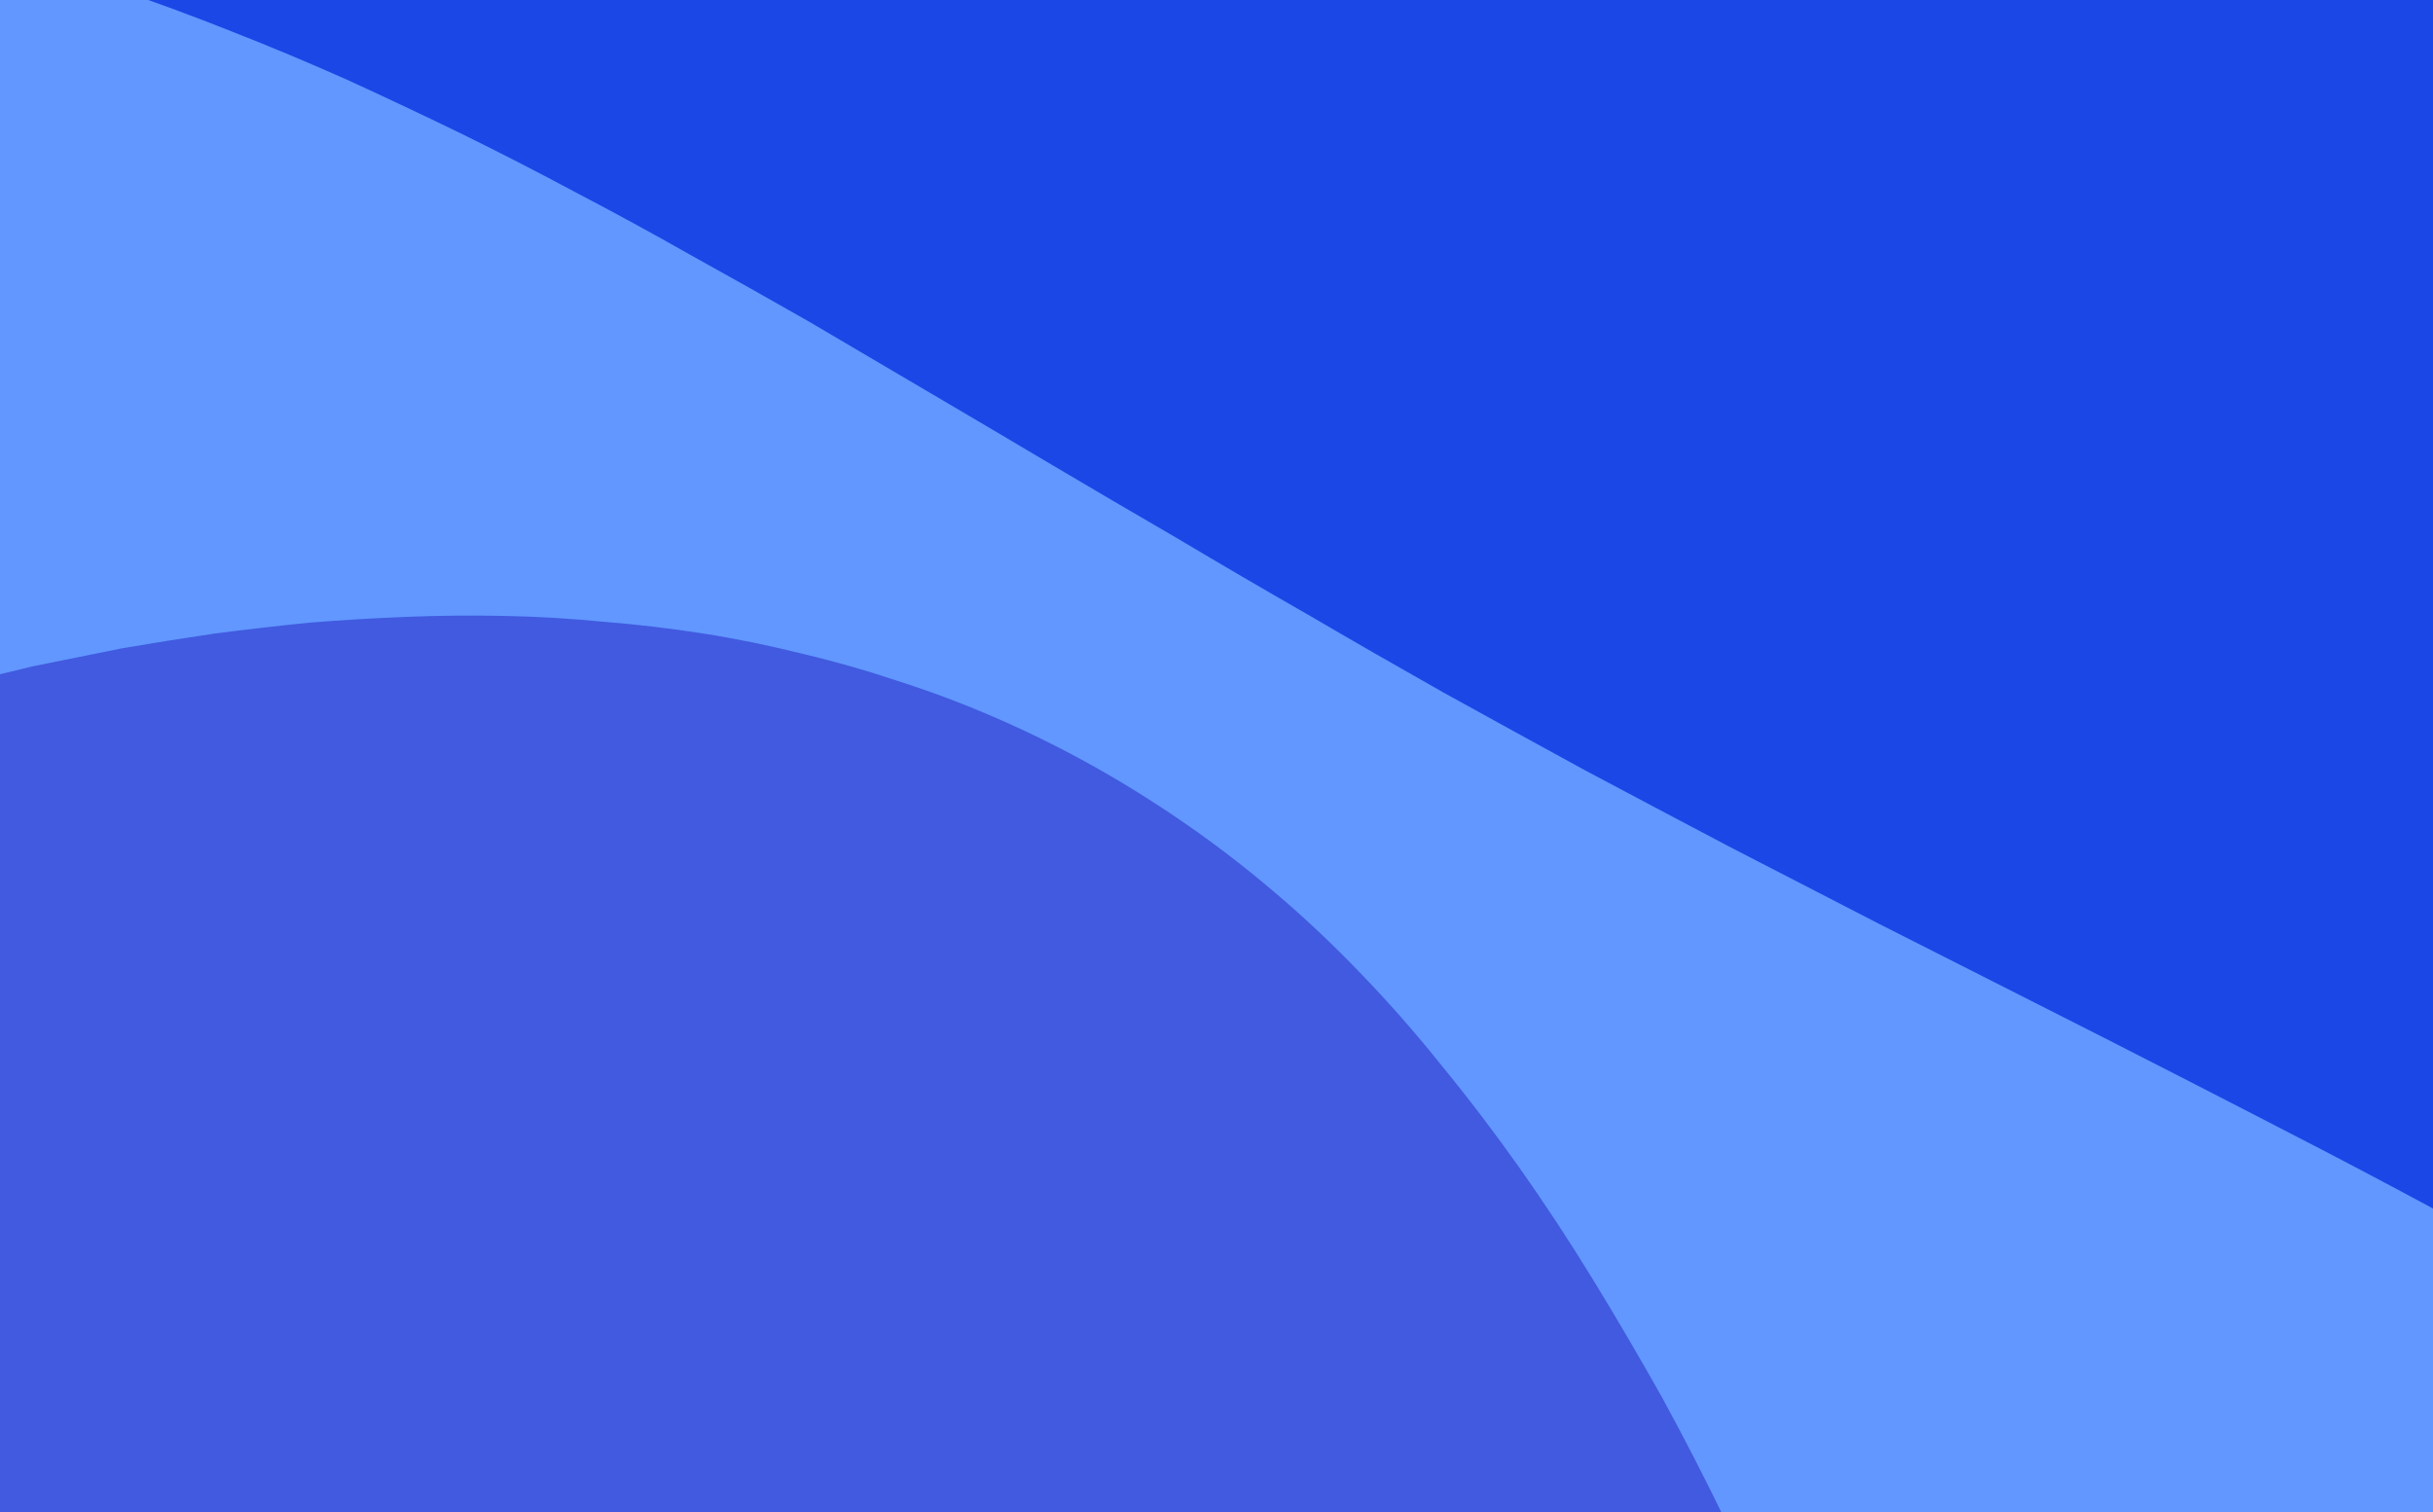<svg width="555" height="345" viewBox="0 0 555 345" fill="none" xmlns="http://www.w3.org/2000/svg">
<g clip-path="url(#clip0_2_16)">
<rect width="555" height="345" fill="white"/>
<g style="mix-blend-mode:multiply" filter="url(#filter0_f_2_16)">
<path fill-rule="evenodd" clip-rule="evenodd" d="M723.282 57.038C728.168 63.476 732.656 70.108 736.745 76.932C740.899 83.665 744.685 90.547 748.105 97.576C751.589 104.514 754.89 111.527 758.008 118.613C760.886 125.666 763.788 132.871 766.714 140.229C769.465 147.462 772.184 154.741 774.871 162.066C777.733 169.513 780.626 176.916 783.552 184.273C786.588 191.845 789.864 199.45 793.378 207.087C796.653 214.692 800.167 222.33 803.92 230.001C807.434 237.639 811.012 245.186 814.653 252.643C818.231 260.19 821.666 267.569 824.959 274.779C828.362 282.203 831.415 289.379 834.119 296.309C836.648 303.114 838.883 309.78 840.824 316.305C842.59 322.707 843.8 328.783 844.453 334.534C845.106 340.285 845.084 345.693 844.386 350.76C843.688 355.826 842.226 360.488 840.002 364.746C837.952 369.128 835.259 373.123 831.922 376.73C828.474 380.123 824.644 383.314 820.433 386.304C815.983 389.259 811.128 391.861 805.868 394.109C800.672 396.266 795.127 398.176 789.232 399.839C783.337 401.501 777.124 402.872 770.593 403.95C764.238 405.151 757.716 406.032 751.027 406.591C744.164 407.027 737.246 407.356 730.272 407.578C723.362 407.71 716.364 407.78 709.279 407.788C702.084 407.581 694.888 407.375 687.692 407.169C680.497 406.963 673.301 406.757 666.105 406.551C658.91 406.345 651.682 406.184 644.422 406.069C637.163 405.953 630.014 406.051 622.976 406.364C615.938 406.676 608.892 407.186 601.837 407.893C594.782 408.6 587.87 409.476 581.101 410.521C574.268 411.656 567.458 412.943 560.672 414.383C553.95 415.732 547.14 417.02 540.243 418.245C533.521 419.594 526.656 420.775 519.648 421.786C512.64 422.798 505.553 423.55 498.387 424.044C491.158 424.627 483.706 424.783 476.033 424.51C468.424 424.147 460.593 423.357 452.54 422.138C444.662 421.042 436.452 419.305 427.909 416.926C419.365 414.546 410.752 411.711 402.068 408.418C393.209 405.002 384.367 401.191 375.542 396.985C366.718 392.779 357.822 388.117 348.857 382.998C340.13 377.912 331.507 372.493 322.989 366.741C314.471 360.99 306.144 354.966 298.009 348.672C289.939 342.287 282.147 335.693 274.635 328.89C267.122 322.086 260.009 315.09 253.293 307.9C246.578 300.711 240.11 293.358 233.889 285.84C227.668 278.322 221.631 270.731 215.776 263.066C209.986 255.31 204.315 247.571 198.763 239.848C193.101 231.912 187.438 223.975 181.776 216.039C176.113 208.102 170.419 200.211 164.692 192.365C158.791 184.395 152.826 176.516 146.797 168.727C140.529 160.905 134.078 153.157 127.443 145.482C120.634 137.684 113.729 130.022 106.728 122.495C99.902 115.092 92.925 107.717 85.796 100.371C78.731 92.934 71.809 85.667 65.03 78.568C58.076 71.346 51.416 64.263 45.05 57.321C38.573 50.165 32.51 43.166 26.861 36.324C21.147 29.572 15.943 22.841 11.249 16.131C6.554 9.421 2.424 2.84 -1.141 -3.614C-4.642 -10.157 -7.578 -16.573 -9.949 -22.86C-12.32 -29.148 -14.159 -35.262 -15.464 -41.202C-16.706 -47.233 -17.415 -53.091 -17.59 -58.775C-17.766 -64.46 -17.561 -69.942 -16.973 -75.222C-16.147 -80.469 -14.94 -85.514 -13.351 -90.358C-11.697 -95.291 -9.639 -99.87 -7.176 -104.095C-4.649 -108.411 -1.805 -112.434 1.358 -116.165C4.52 -119.896 8.032 -123.379 11.894 -126.615C15.58 -129.975 19.617 -133.088 24.003 -135.954C28.214 -138.943 32.6 -141.808 37.16 -144.55C41.721 -147.292 46.282 -150.034 50.843 -152.776C55.578 -155.395 60.258 -158.12 64.883 -160.952C69.444 -163.694 73.981 -166.588 78.495 -169.635C83.008 -172.681 87.26 -175.913 91.249 -179.33C95.477 -182.714 99.531 -186.222 103.409 -189.853C107.177 -193.698 110.912 -197.498 114.616 -201.253C118.384 -205.098 122.175 -208.791 125.989 -212.332C129.693 -216.086 133.627 -219.611 137.791 -222.904C141.717 -226.231 145.96 -229.265 150.521 -232.007C155.017 -234.659 159.8 -236.973 164.868 -238.949C170.111 -240.802 175.663 -242.165 181.524 -243.038C187.386 -243.911 193.763 -244.216 200.656 -243.953C207.549 -243.689 214.751 -242.936 222.262 -241.693C229.774 -240.45 237.507 -238.78 245.462 -236.681C253.655 -234.548 261.983 -232.05 270.445 -229.186C278.971 -226.412 287.632 -223.271 296.427 -219.765C305.222 -216.258 314.096 -212.492 323.048 -208.467C332.001 -204.442 340.89 -200.327 349.715 -196.121C358.65 -191.702 367.522 -187.191 376.33 -182.591C385.138 -177.99 393.937 -173.192 402.728 -168.197C411.583 -163.292 420.374 -158.296 429.101 -153.21C437.828 -148.125 446.491 -142.948 455.09 -137.682C463.928 -132.382 472.702 -126.992 481.412 -121.511C490.186 -116.121 499.015 -110.623 507.9 -105.019C516.61 -99.539 525.494 -93.934 534.554 -88.207C543.439 -82.602 552.411 -76.936 561.471 -71.208C570.53 -65.481 579.558 -59.708 588.553 -53.889C597.549 -48.071 606.393 -42.224 615.086 -36.349C623.843 -30.564 632.385 -24.66 640.711 -18.636C649.038 -12.613 657.062 -6.533 664.783 -0.395C672.504 5.742 679.922 11.937 687.038 18.189C694.09 24.531 700.601 30.898 706.57 37.288C712.714 43.802 718.284 50.385 723.282 57.038Z" fill="#1B47E6"/>
<path fill-rule="evenodd" clip-rule="evenodd" d="M688.795 384.579C689.149 388.898 688.724 393.208 687.518 397.509C686.138 401.686 684.041 405.763 681.229 409.741C678.352 413.81 674.847 417.84 670.712 421.833C666.403 425.702 661.64 429.657 656.423 433.698C651.096 437.525 645.378 441.347 639.27 445.165C633.098 449.073 626.568 452.931 619.68 456.74C612.792 460.548 605.633 464.369 598.204 468.201C591.013 472.067 583.552 475.945 575.82 479.835C568.326 483.758 560.801 487.726 553.244 491.739C545.687 495.752 538.217 499.828 530.834 503.965C523.452 508.102 516.276 512.317 509.307 516.611C502.338 520.904 495.695 525.293 489.379 529.777C482.887 534.137 476.809 538.654 471.145 543.328C465.48 548.001 460.174 552.725 455.226 557.498C450.103 562.148 445.218 566.831 440.573 571.547C436.102 576.386 431.727 581.09 427.448 585.659C423.344 590.351 419.335 594.907 415.423 599.328C411.51 603.749 407.749 608.141 404.14 612.505C400.419 616.654 396.675 620.652 392.907 624.497C389.378 628.375 385.826 632.101 382.25 635.675C378.563 639.035 374.853 642.243 371.119 645.298C367.45 648.264 363.614 650.908 359.611 653.231C355.609 655.554 351.44 657.556 347.105 659.237C342.945 661.042 338.476 662.357 333.697 663.182C329.03 664.221 324.14 664.832 319.029 665.015C313.743 665.074 308.323 664.768 302.768 664.095C297.15 663.512 291.429 662.518 285.606 661.113C279.544 659.674 273.403 657.976 267.183 656.019C261.027 653.972 254.792 651.665 248.478 649.1C242.165 646.534 235.717 643.602 229.134 640.303C222.663 637.219 216.231 633.892 209.841 630.323C203.339 626.539 196.902 622.666 190.528 618.701C184.218 614.647 178.004 610.456 171.886 606.13C165.594 601.681 159.516 597.112 153.654 592.425C147.728 587.828 141.961 583.004 136.355 577.955C130.684 572.996 125.284 568.026 120.155 563.043C115.09 557.97 110.208 552.823 105.51 547.602C100.875 542.291 96.479 537.013 92.322 531.768C88.228 526.432 84.374 521.13 80.758 515.862C76.967 510.469 73.36 505.003 69.936 499.463C66.512 493.923 63.184 488.247 59.951 482.435C56.83 476.838 53.685 471.089 50.517 465.187C47.523 459.409 44.506 453.478 41.465 447.396C38.361 441.404 35.233 435.259 32.082 428.963C28.93 422.666 25.691 416.308 22.365 409.888C19.103 403.377 15.634 396.788 11.958 390.121C8.346 383.363 4.56 376.482 0.598 369.477C-3.363 362.472 -7.619 355.327 -12.169 348.041C-16.719 340.756 -21.443 333.347 -26.343 325.814C-31.417 318.158 -36.817 310.407 -42.544 302.561C-48.206 294.625 -54.163 286.548 -60.414 278.331C-66.665 270.114 -73.035 261.881 -79.524 253.631C-86.014 245.38 -92.591 237.069 -99.255 228.695C-105.856 220.231 -112.488 211.812 -119.152 203.438C-125.817 195.064 -132.394 186.753 -138.883 178.503C-145.309 170.162 -151.472 162.007 -157.374 154.037C-163.45 145.944 -169.231 137.991 -174.719 130.178C-180.143 122.275 -185.217 114.618 -189.942 107.209C-194.602 99.71 -198.794 92.475 -202.517 85.503C-206.414 78.407 -209.668 71.699 -212.278 65.379C-214.999 58.844 -217.044 52.652 -218.414 46.802C-219.783 40.951 -220.445 35.398 -220.399 30.142C-220.417 24.976 -219.64 20.169 -218.068 15.721C-216.496 11.272 -214.28 7.211 -211.42 3.538C-208.497 -0.226 -204.929 -3.603 -200.718 -6.592C-196.746 -9.614 -192.098 -12.294 -186.774 -14.632C-181.689 -17.003 -176.079 -19.004 -169.945 -20.633C-163.811 -22.263 -157.24 -23.583 -150.232 -24.595C-143.224 -25.607 -135.986 -26.388 -128.518 -26.938C-120.939 -27.274 -113.042 -27.318 -104.827 -27.07C-96.613 -26.822 -88.2 -26.297 -79.589 -25.497C-71.153 -24.821 -62.495 -23.716 -53.615 -22.184C-44.846 -20.866 -35.998 -19.288 -27.071 -17.451C-18.034 -15.4 -9.037 -13.107 -0.08 -10.57C8.766 -8.248 17.627 -5.577 26.502 -2.555C35.378 0.466 44.214 3.73 53.008 7.236C61.629 10.619 70.327 14.261 79.105 18.163C87.819 22.155 96.469 26.237 105.055 30.409C113.816 34.706 122.569 39.199 131.313 43.89C140.121 48.491 148.92 53.289 157.711 58.284C166.566 63.189 175.476 68.201 184.442 73.32C193.518 78.653 202.682 84.048 211.934 89.505C221.01 94.838 230.349 100.356 239.95 106.06C249.376 111.64 258.922 117.237 268.586 122.85C278.362 128.678 288.289 134.477 298.368 140.247C308.382 146.107 318.635 152.001 329.127 157.928C339.683 163.765 350.446 169.68 361.415 175.673C372.274 181.453 383.339 187.31 394.611 193.246C405.947 199.092 417.283 204.938 428.619 210.784C440.194 216.663 451.681 222.48 463.081 228.235C474.481 233.99 485.761 239.729 496.922 245.451C508.083 251.173 519.038 256.817 529.785 262.382C540.708 268.071 551.185 273.649 561.216 279.115C571.423 284.704 581.183 290.182 590.499 295.548C599.814 300.914 608.739 306.276 617.274 311.633C625.571 316.957 633.303 322.152 640.469 327.22C647.572 332.378 653.991 337.391 659.725 342.259C665.57 347.342 670.525 352.201 674.588 356.837C678.762 361.687 682.101 366.421 684.604 371.039C686.868 375.623 688.265 380.137 688.795 384.579Z" fill="#6197FF"/>
<path fill-rule="evenodd" clip-rule="evenodd" d="M310.448 222.159C316.789 228.722 322.927 235.714 328.863 243.136C334.96 250.568 340.888 258.358 346.647 266.506C352.407 274.654 357.998 283.16 363.42 292.024C368.749 300.736 374.023 309.739 379.243 319.033C384.302 328.318 389.179 337.813 393.875 347.518C398.732 357.233 403.407 367.157 407.9 377.292C412.461 387.284 416.746 397.333 420.757 407.439C424.861 417.698 428.851 428.024 432.726 438.417C436.508 448.657 440.176 458.964 443.73 469.337C447.19 479.558 450.57 489.774 453.869 499.986C457.008 510.187 460.019 520.308 462.903 530.347C465.693 540.234 468.356 550.039 470.892 559.764C473.335 569.335 475.684 578.753 477.94 588.019C480.102 597.132 482.123 606.015 484.005 614.67C485.726 623.315 487.387 631.735 488.988 639.931C490.495 647.974 491.863 655.787 493.09 663.372C494.317 670.956 495.277 678.23 495.969 685.194C496.823 692.167 497.489 698.834 497.968 705.196C498.447 711.558 498.786 717.691 498.985 723.594C499.184 729.497 499.196 735.095 499.021 740.387C498.939 745.832 498.624 750.894 498.075 755.575C497.619 760.408 497.023 765.012 496.287 769.387C495.458 773.609 494.488 777.602 493.378 781.366C492.175 784.977 490.878 788.434 489.487 791.74C488.003 794.892 486.379 797.815 484.615 800.509C482.689 803.193 480.704 805.652 478.659 807.888C476.521 809.97 474.289 811.9 471.964 813.676C469.384 815.291 466.745 816.681 464.045 817.846C461.346 819.011 458.426 819.943 455.285 820.64C452.145 821.337 448.944 821.81 445.684 822.059C442.263 822.297 438.621 822.302 434.759 822.073C430.896 821.844 426.94 821.462 422.891 820.927C418.841 820.392 414.618 819.699 410.22 818.849C405.755 818.142 401.15 817.206 396.405 816.041C391.499 814.866 386.546 813.615 381.546 812.287C376.385 810.95 371.017 809.526 365.441 808.017C359.932 806.365 354.262 804.702 348.432 803.031C342.601 801.359 336.483 799.597 330.076 797.744C323.83 795.9 317.423 794.047 310.856 792.184C304.288 790.322 297.479 788.445 290.428 786.553C283.284 784.509 276.026 782.532 268.653 780.622C261.375 778.864 253.807 777.016 245.952 775.077C238.19 773.29 230.187 771.49 221.943 769.675C213.698 767.86 205.42 766.117 197.108 764.445C188.541 762.611 179.941 760.849 171.307 759.158C162.419 757.305 153.531 755.452 144.642 753.599C135.754 751.746 126.819 749.816 117.837 747.81C108.949 745.957 100.047 743.956 91.133 741.807C82.125 739.505 73.198 737.208 64.351 734.915C55.41 732.47 46.618 729.886 37.973 727.163C29.261 724.584 20.65 721.79 12.141 718.781C3.538 715.62 -4.837 712.324 -12.983 708.895C-21.197 705.609 -29.242 701.965 -37.119 697.963C-44.902 694.113 -52.423 690.058 -59.682 685.798C-67.034 681.385 -74.171 676.69 -81.093 671.713C-87.853 666.746 -94.399 661.497 -100.729 655.966C-106.898 650.445 -112.69 644.652 -118.107 638.586C-123.616 632.368 -128.83 625.872 -133.748 619.1C-138.506 612.337 -143.048 605.292 -147.374 597.965C-151.539 590.648 -155.316 583.207 -158.703 575.642C-162.344 567.914 -165.642 559.986 -168.599 551.857C-171.622 543.871 -174.256 535.761 -176.501 527.527C-178.907 519.284 -181.004 510.911 -182.792 502.41C-184.741 493.899 -186.288 485.412 -187.432 476.948C-188.738 468.475 -189.768 459.945 -190.523 451.358C-191.345 442.914 -191.926 434.484 -192.266 426.068C-192.606 417.653 -192.657 409.328 -192.421 401.094C-192.345 392.85 -192.015 384.769 -191.43 376.85C-190.846 368.932 -190.007 361.175 -188.913 353.581C-187.981 345.978 -186.874 338.532 -185.594 331.243C-184.22 324.108 -182.706 317.201 -181.052 310.524C-179.304 304 -177.416 297.705 -175.388 291.64C-173.453 285.421 -171.284 279.585 -168.882 274.13C-166.412 268.533 -163.883 263.16 -161.294 258.011C-158.45 253.025 -155.593 248.186 -152.724 243.496C-149.693 238.816 -146.476 234.441 -143.071 230.371C-139.599 226.159 -135.987 222.176 -132.234 218.422C-128.736 214.505 -124.937 210.827 -120.837 207.389C-116.804 204.093 -112.563 200.884 -108.115 197.76C-103.828 194.627 -99.32 191.728 -94.591 189.063C-89.956 186.245 -85.066 183.589 -79.922 181.096C-74.939 178.593 -69.781 176.248 -64.45 174.061C-59.119 171.873 -53.58 169.772 -47.834 167.756C-42.248 165.731 -36.455 163.792 -30.454 161.939C-24.453 160.086 -18.279 158.39 -11.93 156.852C-5.514 155.171 0.949 153.566 7.459 152.038C14.223 150.672 20.988 149.306 27.752 147.94C34.77 146.736 41.836 145.609 48.948 144.558C55.992 143.651 63.164 142.824 70.463 142.079C77.856 141.487 85.261 141.043 92.68 140.747C100.098 140.45 107.577 140.379 115.115 140.532C122.653 140.684 130.217 141.133 137.807 141.878C145.304 142.471 152.827 143.359 160.375 144.543C167.924 145.728 175.546 147.285 183.24 149.214C190.68 150.981 198.112 153.116 205.537 155.619C212.868 157.969 220.238 160.763 227.647 164.001C235.056 167.239 242.296 170.836 249.368 174.79C256.44 178.745 263.471 183.139 270.46 187.972C277.449 192.806 284.189 197.992 290.679 203.533C297.425 209.235 304.014 215.444 310.448 222.159Z" fill="#415ADF"/>
</g>
</g>
<defs>
<filter id="filter0_f_2_16" x="-224.402" y="-248.044" width="1073.33" height="1074.29" filterUnits="userSpaceOnUse" color-interpolation-filters="sRGB">
<feFlood flood-opacity="0" result="BackgroundImageFix"/>
<feBlend mode="normal" in="SourceGraphic" in2="BackgroundImageFix" result="shape"/>
<feGaussianBlur stdDeviation="2" result="effect1_foregroundBlur_2_16"/>
</filter>
<clipPath id="clip0_2_16">
<rect width="555" height="345" fill="white"/>
</clipPath>
</defs>
</svg>
